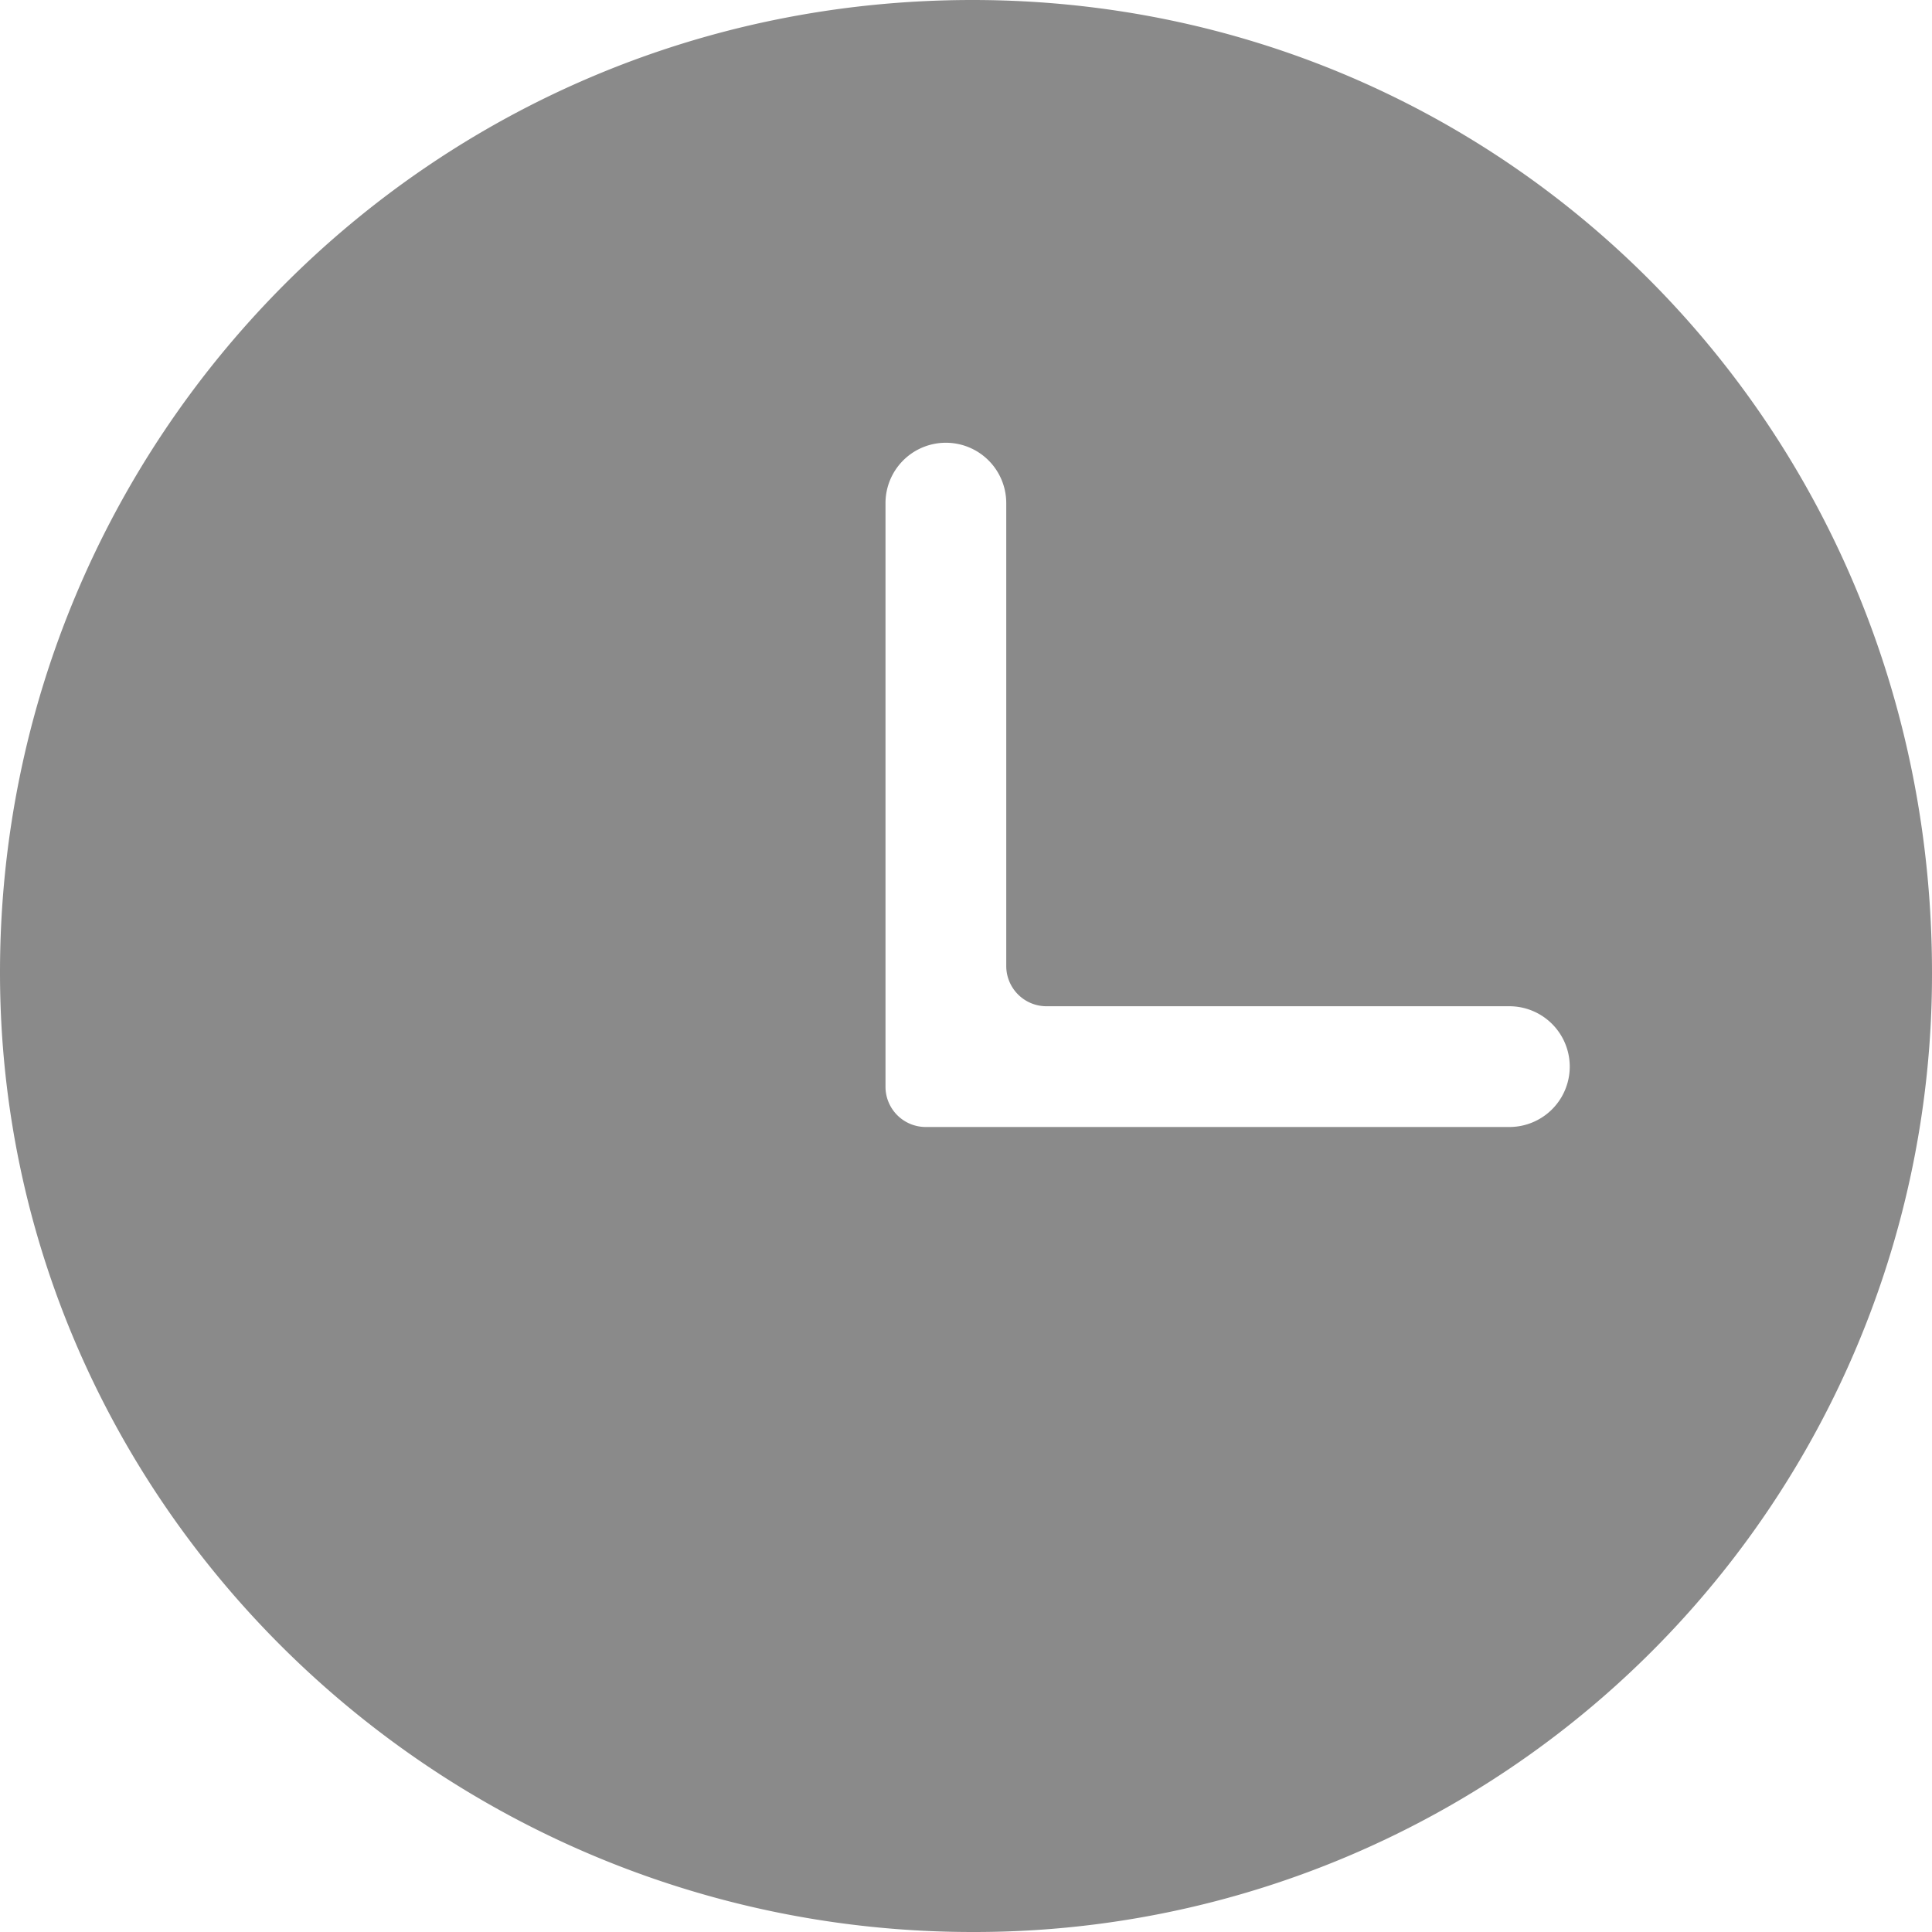 <?xml version="1.0" standalone="no"?><!DOCTYPE svg PUBLIC "-//W3C//DTD SVG 1.1//EN" "http://www.w3.org/Graphics/SVG/1.1/DTD/svg11.dtd"><svg t="1628835835386" class="icon" viewBox="0 0 1024 1024" version="1.1" xmlns="http://www.w3.org/2000/svg" p-id="2562" xmlns:xlink="http://www.w3.org/1999/xlink" width="200" height="200"><defs><style type="text/css"></style></defs><path d="M515.434 0C797.226 0 1023.999 226.773 1023.999 515.434A507.413 507.413 0 0 1 515.434 1023.999C233.664 1023.999 0 797.226 0 515.434 0 233.664 226.773 0 515.434 0zM501.333 234.666a32 32 0 0 0-32 32V575.999a21.333 21.333 0 0 0 21.333 21.333h309.333a32 32 0 0 0 0-64H554.666a21.333 21.333 0 0 1-21.333-21.333V266.666a32 32 0 0 0-32-32z" fill="#8a8a8a" p-id="2563"></path></svg>
